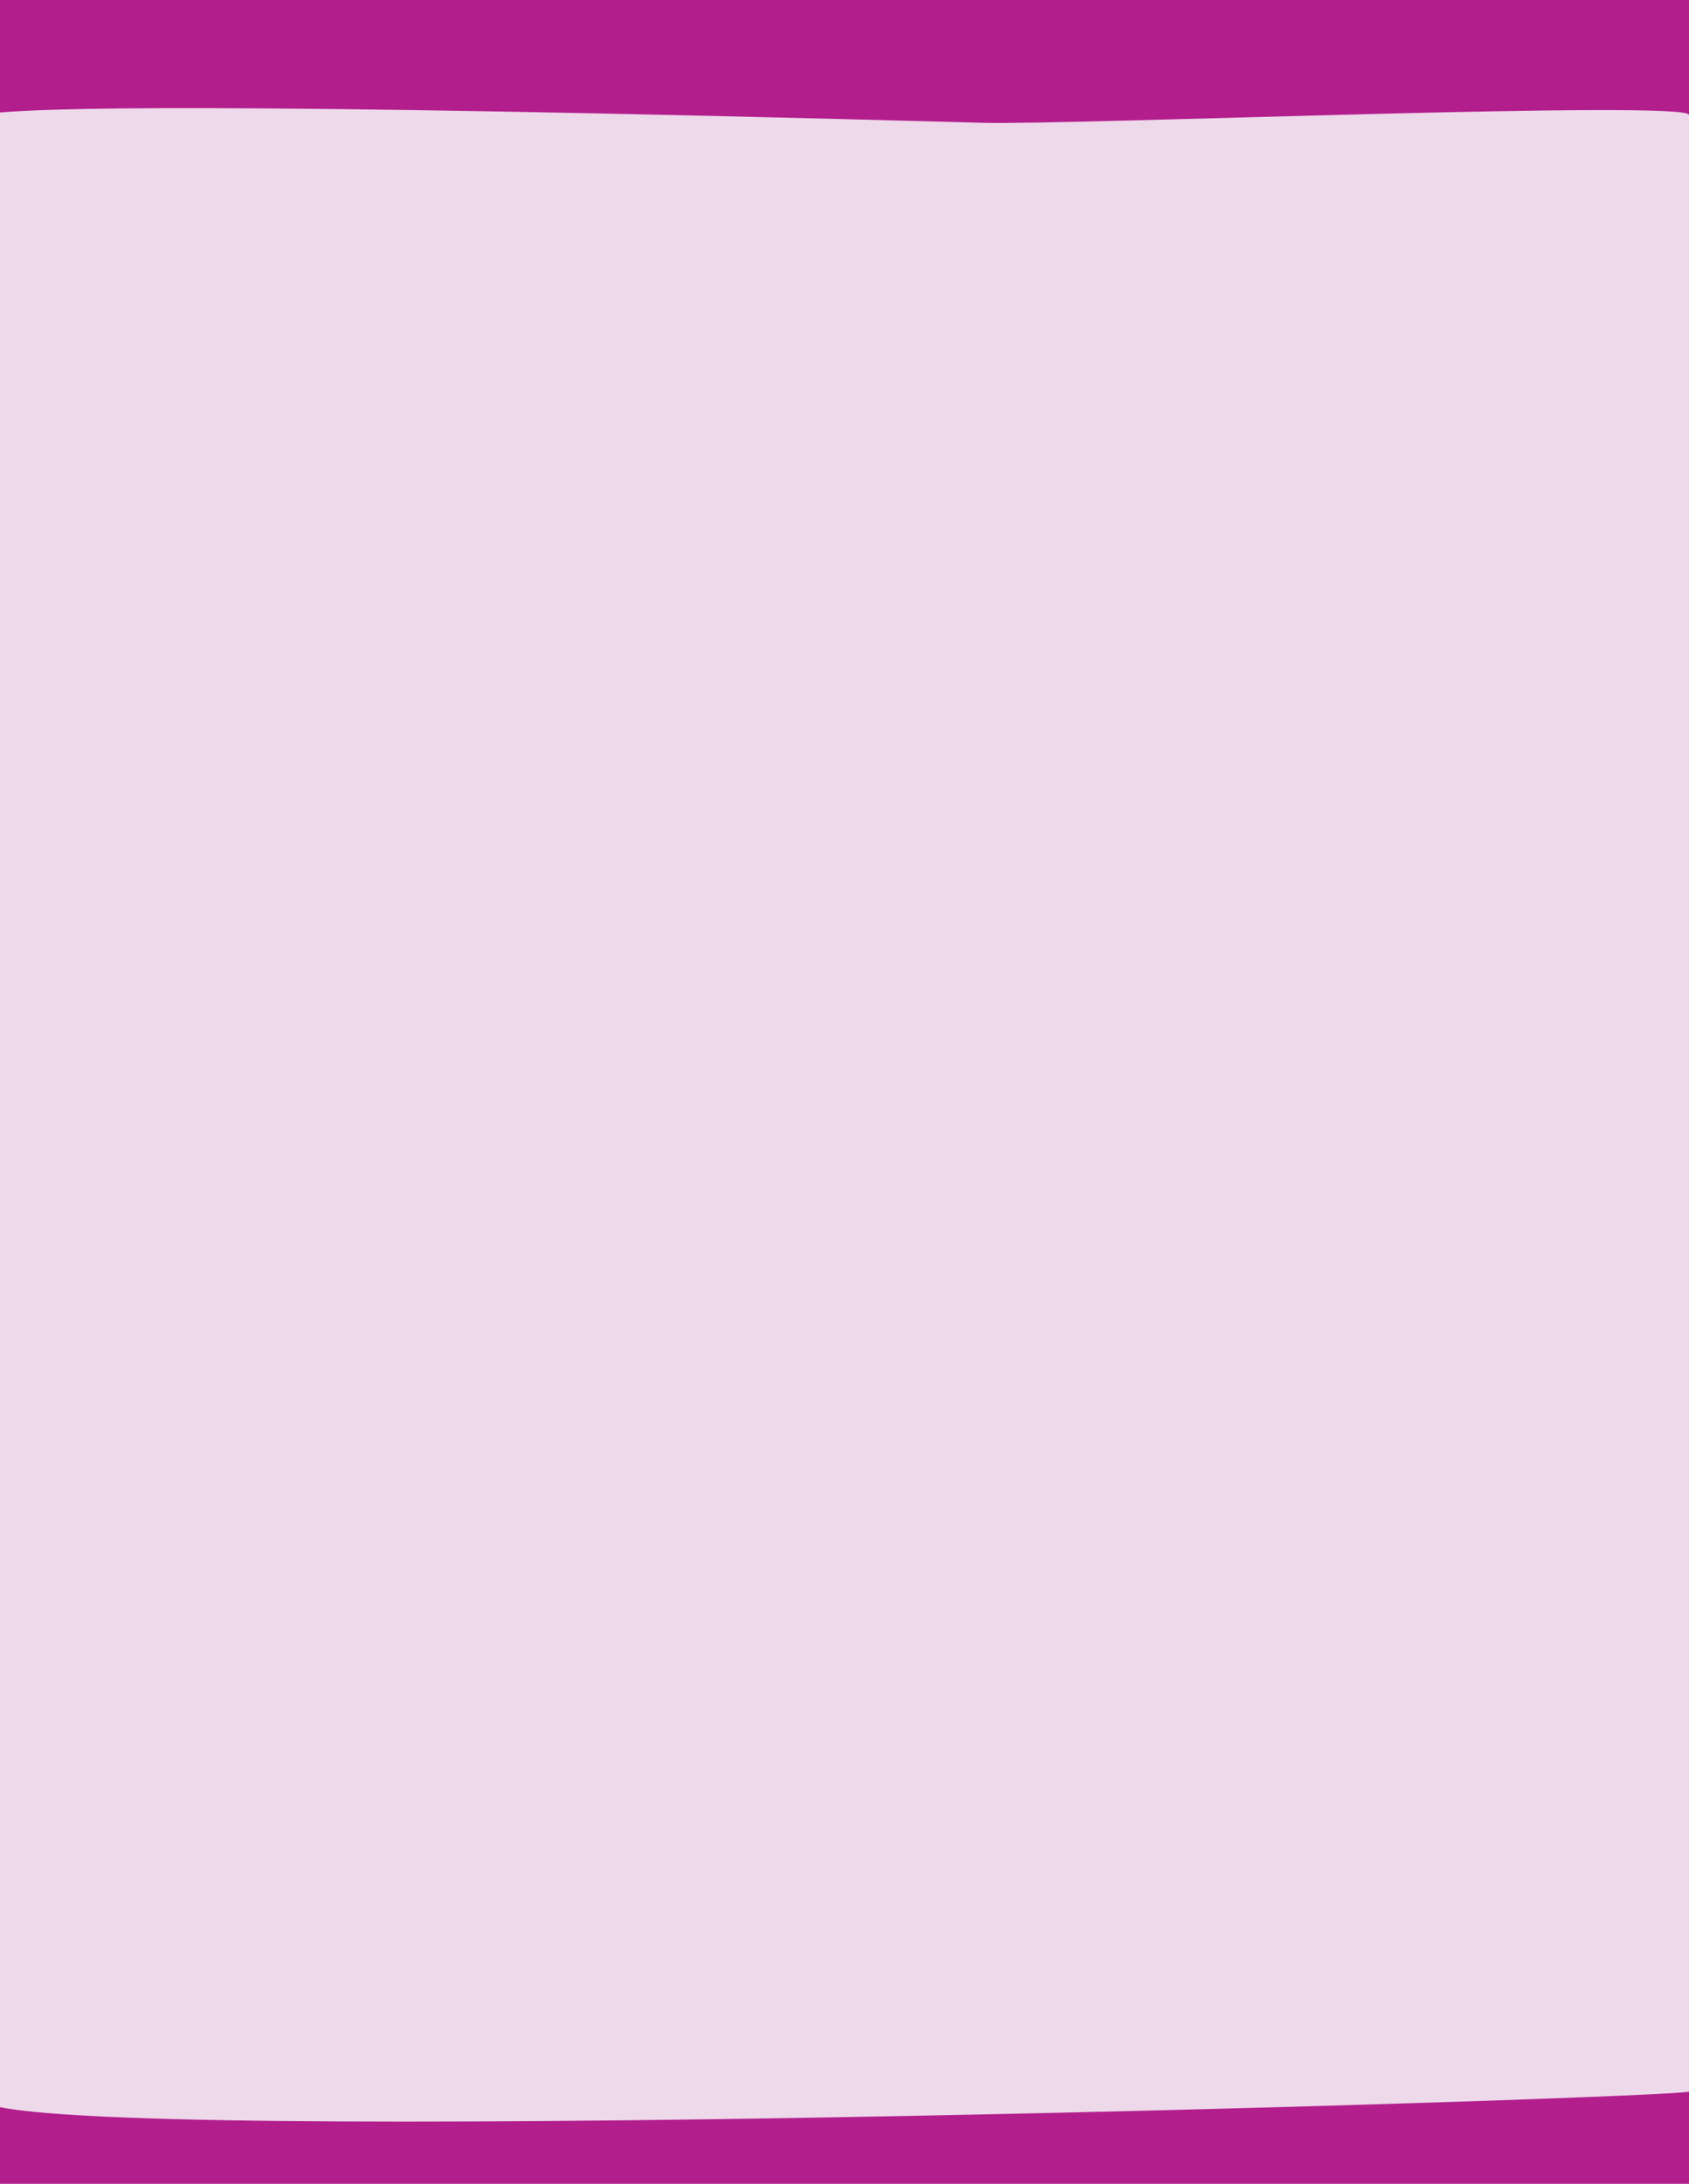 <?xml version="1.0" encoding="utf-8"?>
<!-- Generator: Adobe Illustrator 23.0.3, SVG Export Plug-In . SVG Version: 6.00 Build 0)  -->
<svg version="1.1" id="Capa_1" xmlns="http://www.w3.org/2000/svg" xmlns:xlink="http://www.w3.org/1999/xlink" x="0px" y="0px"
	 viewBox="0 0 820 1060" style="enable-background:new 0 0 820 1060;" xml:space="preserve">
<style type="text/css">
	.st0{fill:#B31E8D;}
	.st1{clip-path:url(#SVGID_2_);}
	.st2{fill:#EDD9EA;}
</style>
<title>fondo_000</title>
<rect class="st0" width="820" height="1060"/>
<g>
	<g>
		<defs>
			<rect id="SVGID_1_" width="820" height="1060"/>
		</defs>
		<clipPath id="SVGID_2_">
			<use xlink:href="#SVGID_1_"  style="overflow:visible;"/>
		</clipPath>
		<g class="st1">
			<path class="st2" d="M-1.2,54.7c21.6-1.9,93.4-5.6,478.2,4.9c43.4,1.2,343-11.2,343-3.8c1.5,45.8,0,757.8,0,834.2
				c0,55.2,1.6,123.3,0,125.2c-2.8,3.2-730.3,25.8-820,7.6c-7.2-87.9-1.3-416.2-1.3-586.6"/>
		</g>
	</g>
</g>
</svg>
